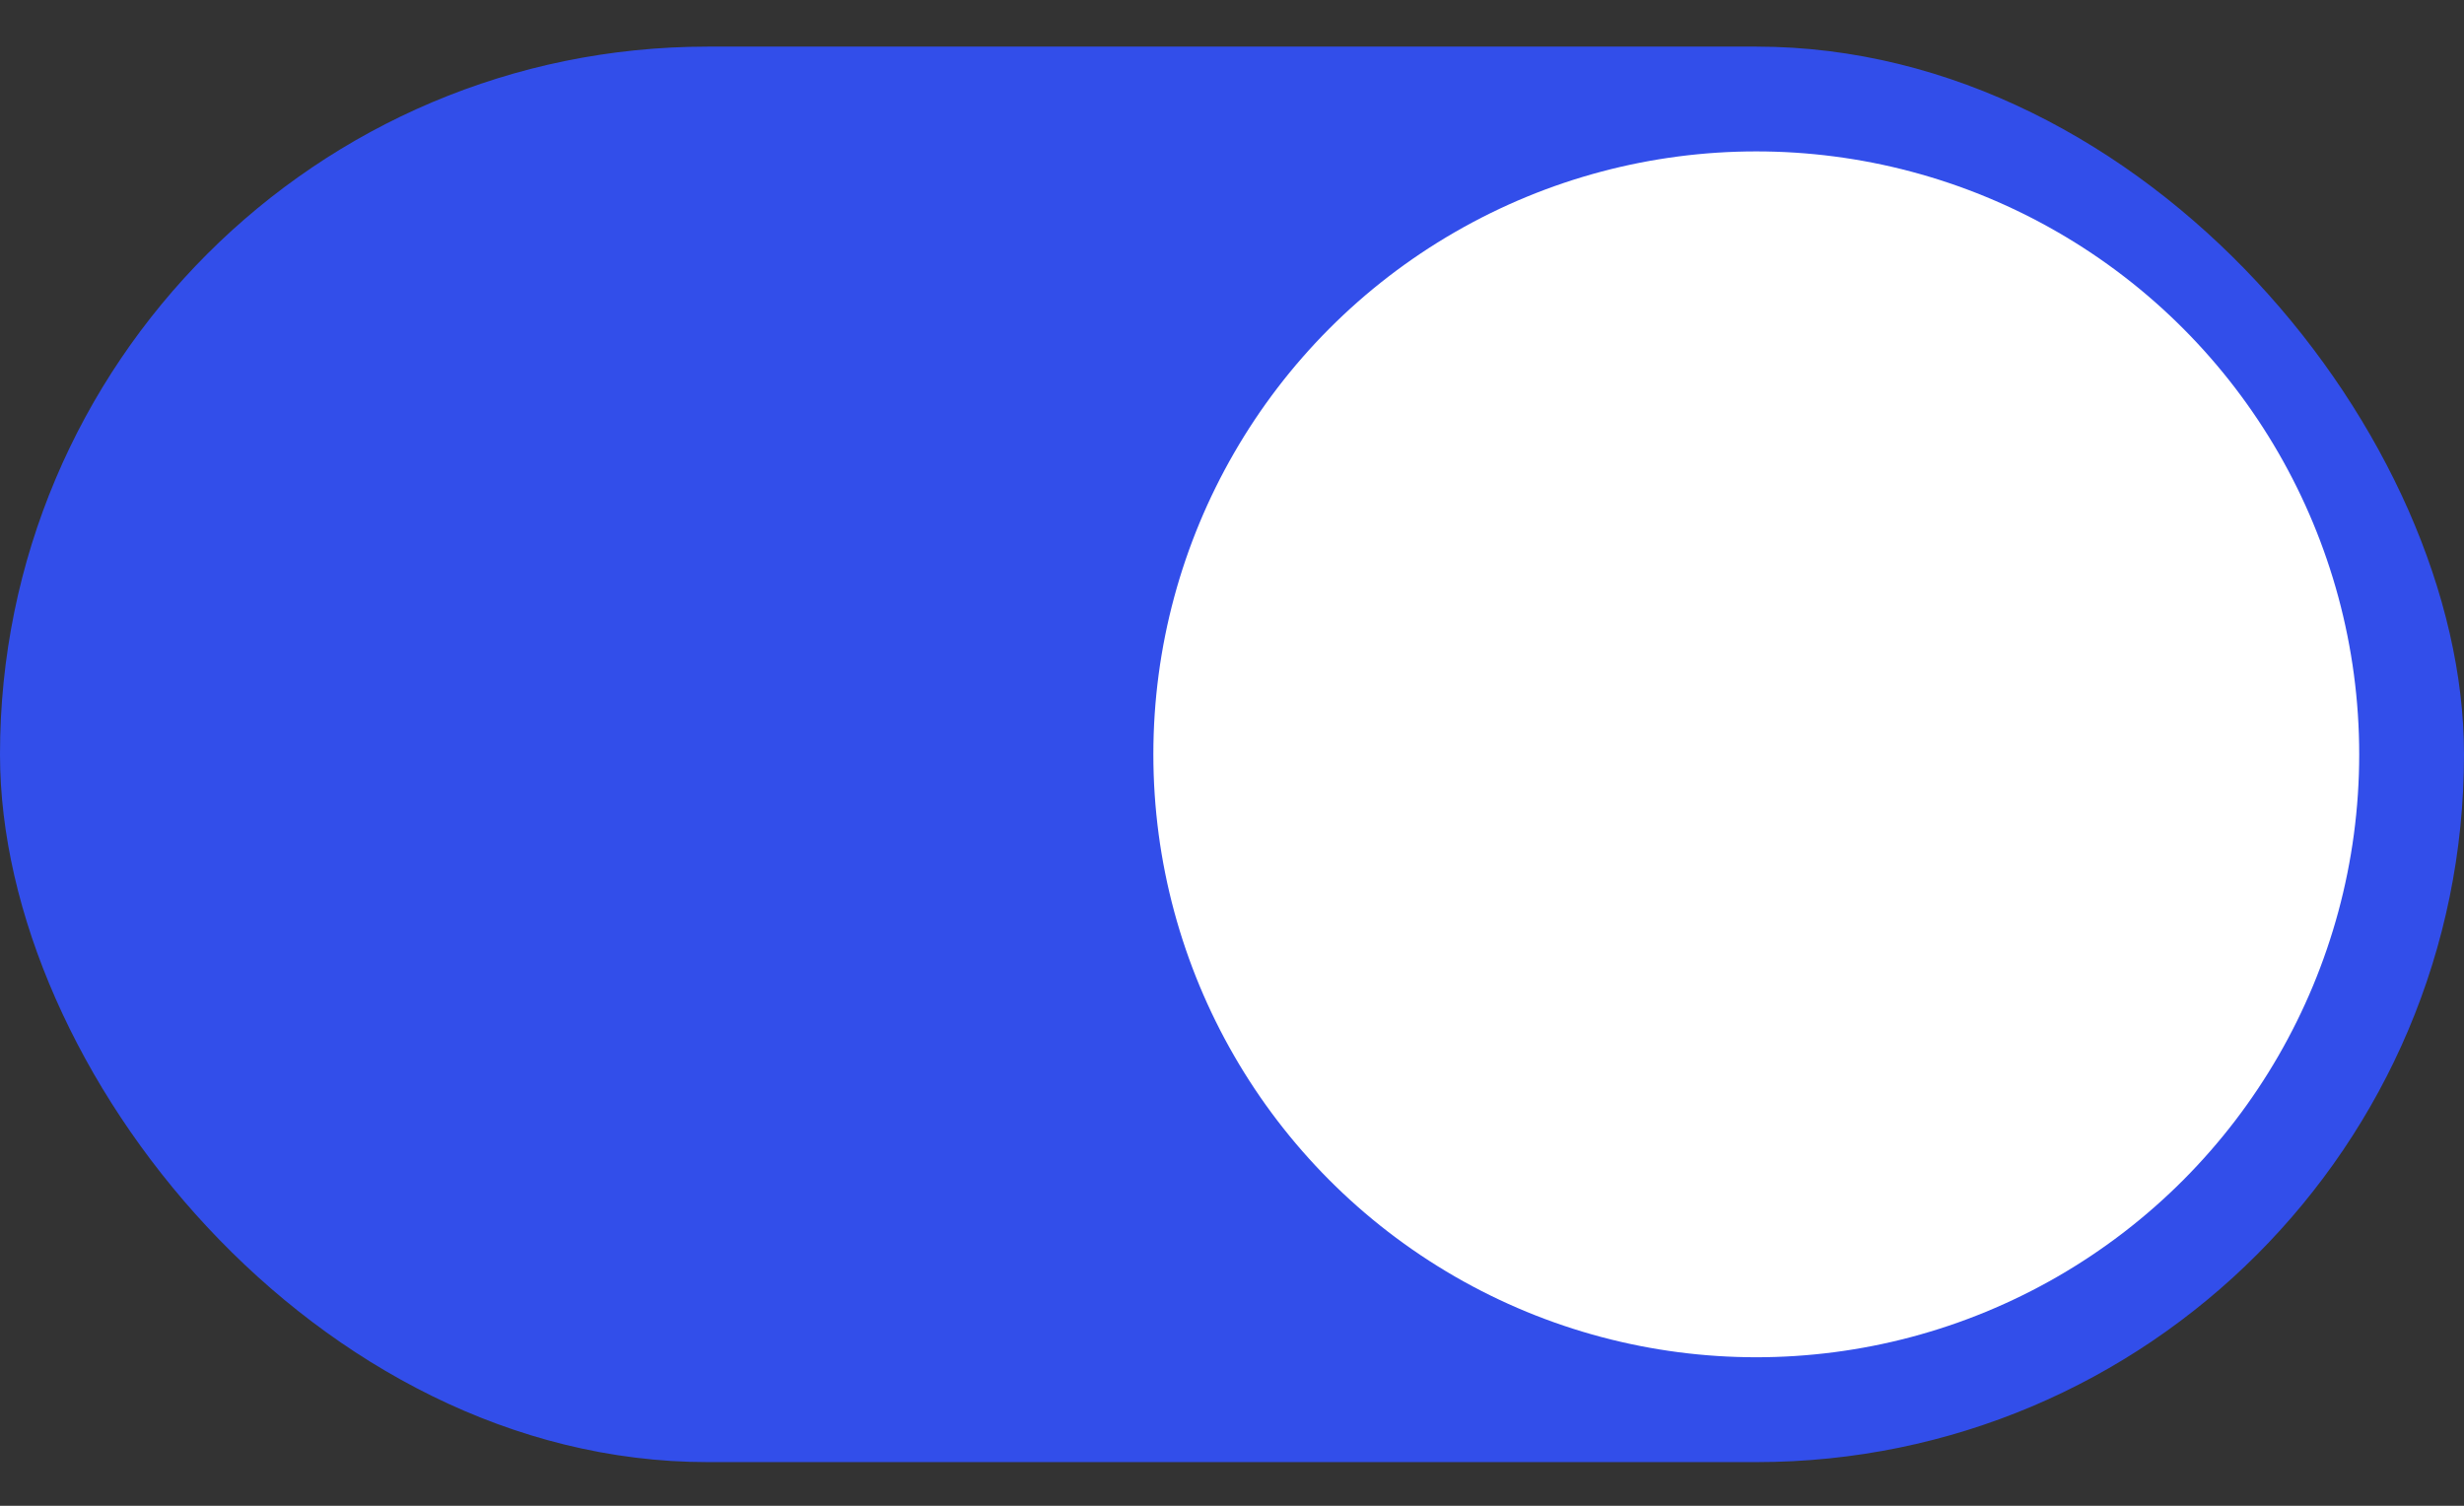 <svg width="36" height="22" viewBox="0 0 36 22" fill="none" xmlns="http://www.w3.org/2000/svg">
<rect x="0" y="0" width="36" height="22" fill="#333333" stroke="none"/>
<rect y="0.681" width="36" height="20.681" rx="10.34" fill="#324EEA"/>
<circle cx="25.66" cy="11.021" r="8.809" fill="white"/>
</svg>
